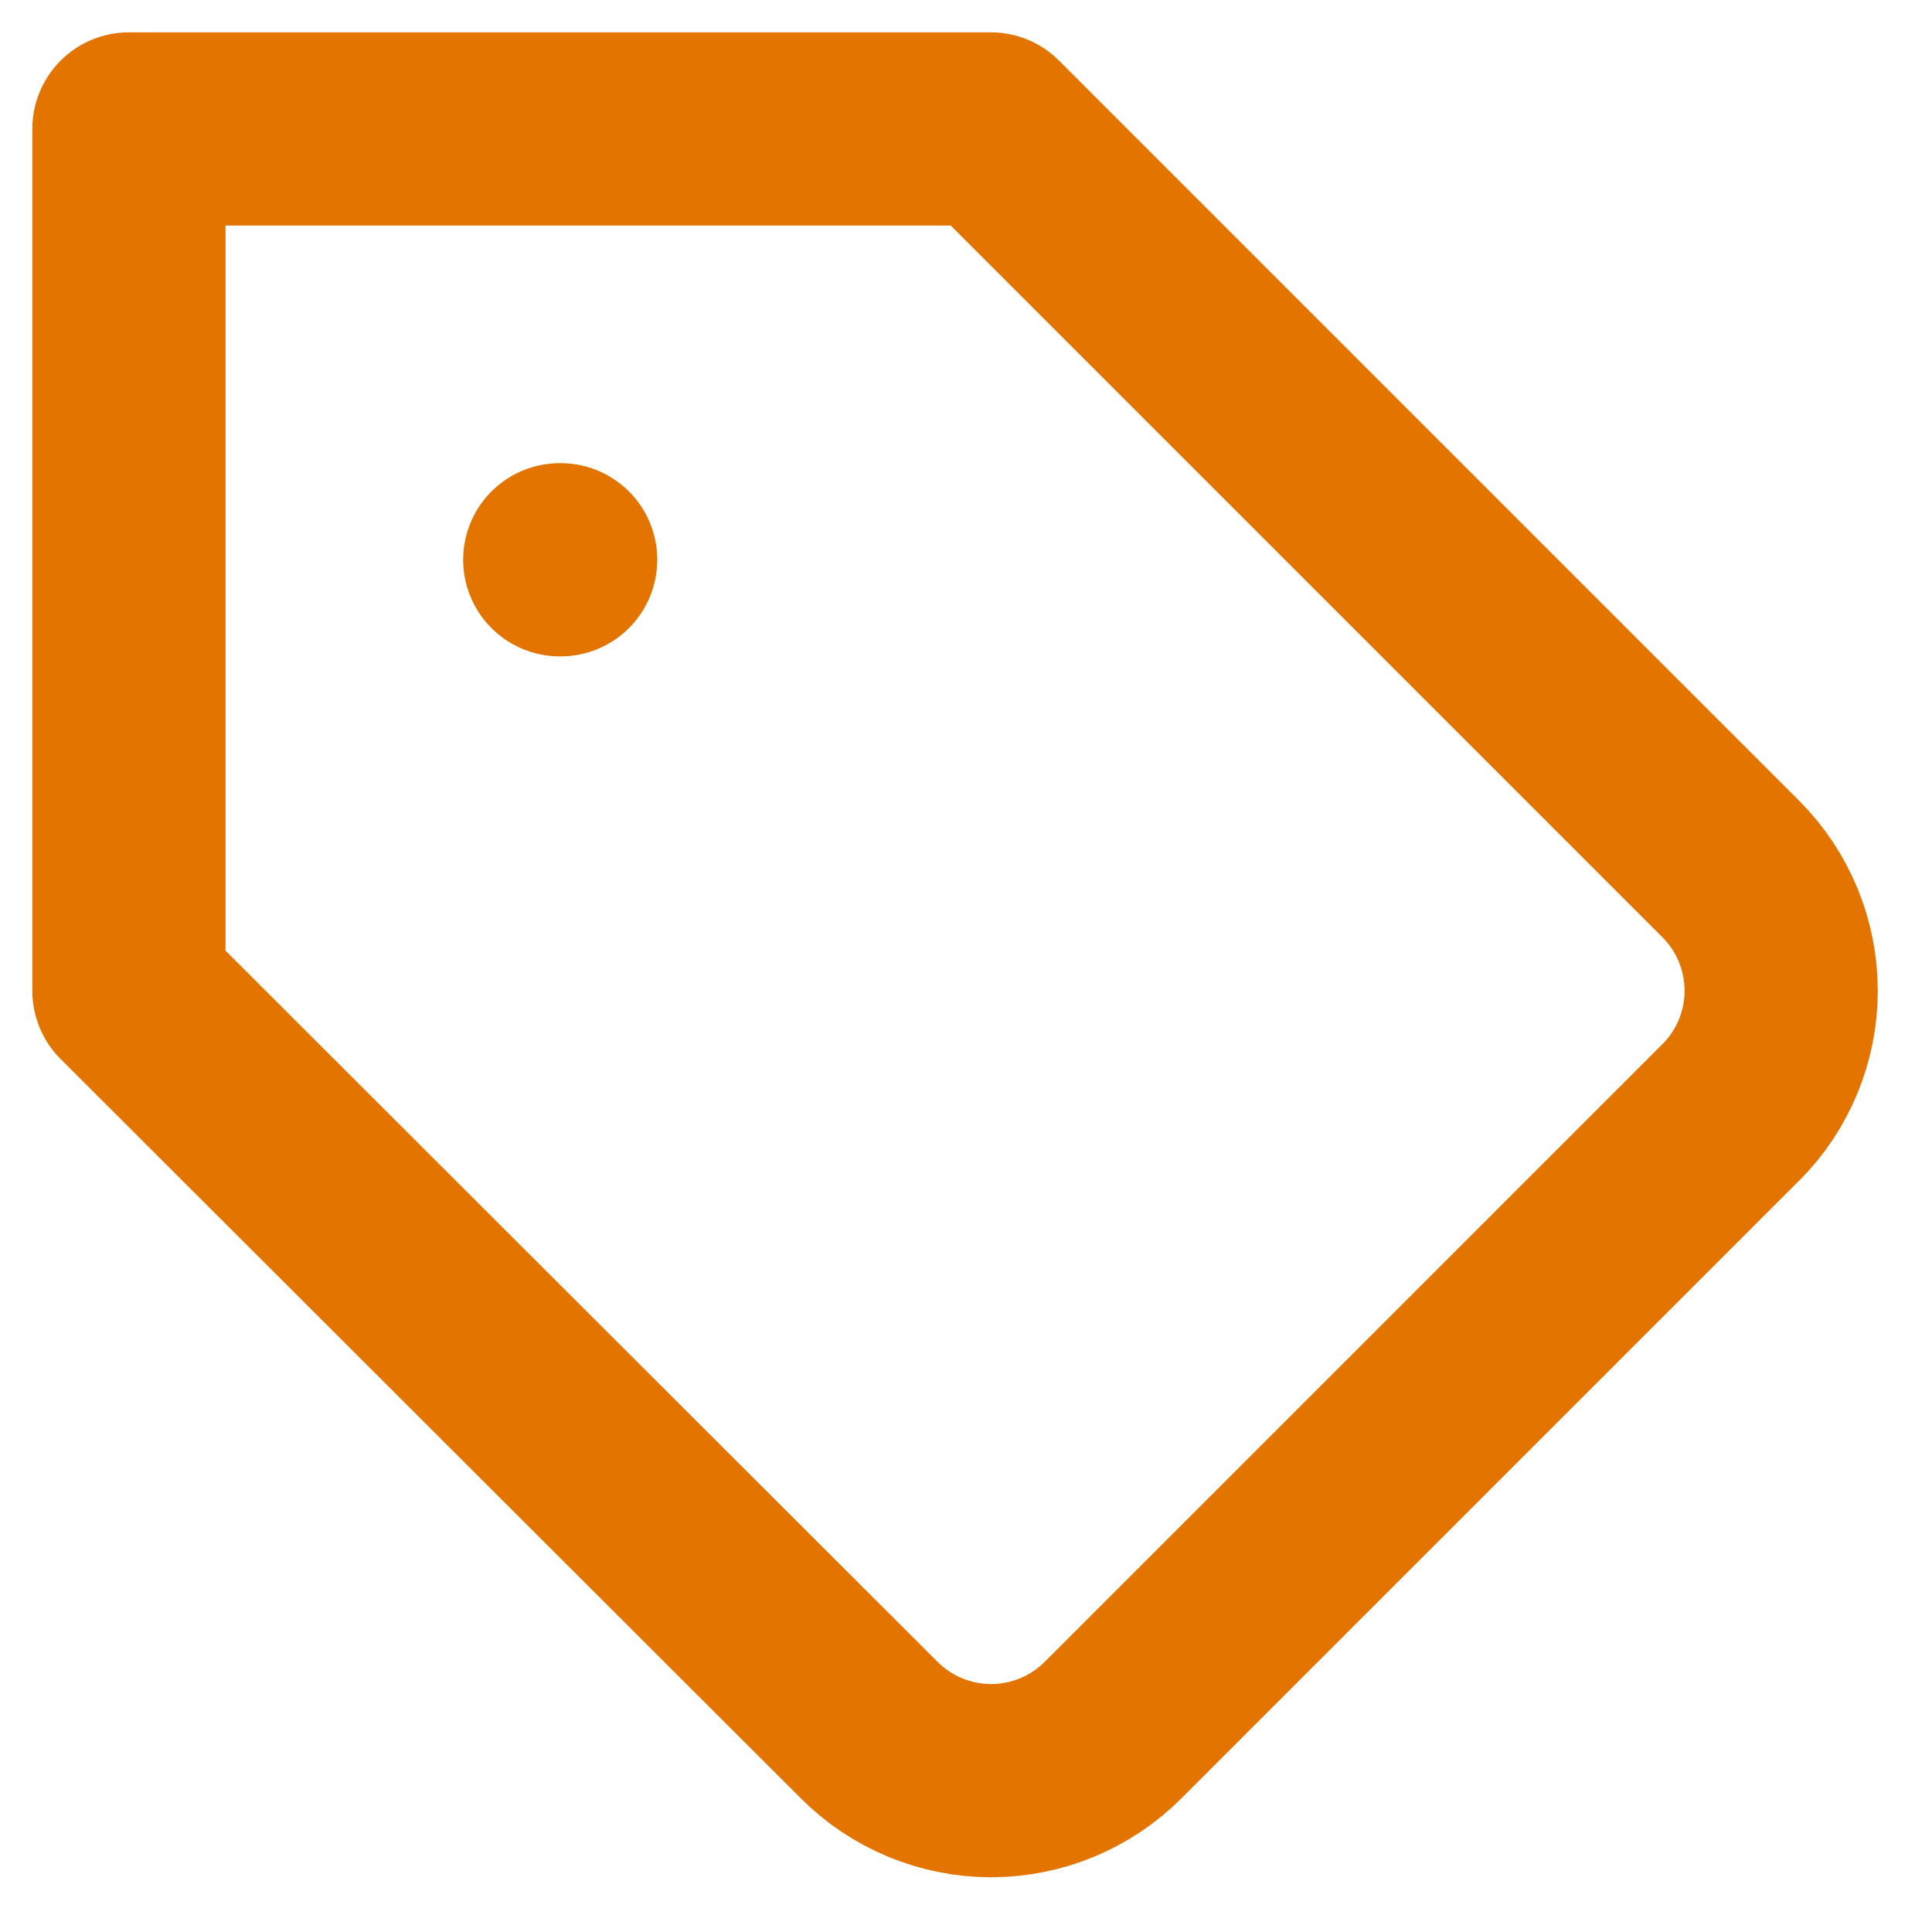<svg fill="none" height="15" viewBox="0 0 15 15" width="15" xmlns="http://www.w3.org/2000/svg"><g stroke="#e37400" stroke-linecap="round" stroke-linejoin="round" stroke-width="1.5"><path d="m13.439 8.635-4.798 4.798c-.124.124-.272.223-.434.29-.162.067-.337.102-.512.102s-.35-.035-.512-.102c-.162-.067-.31-.166-.434-.29l-5.748-5.741v-6.691h6.691l5.748 5.748c.249.251.389.59.389.943s-.14.693-.389.943z"/><path d="m4.346 4.346h.007"/></g></svg>